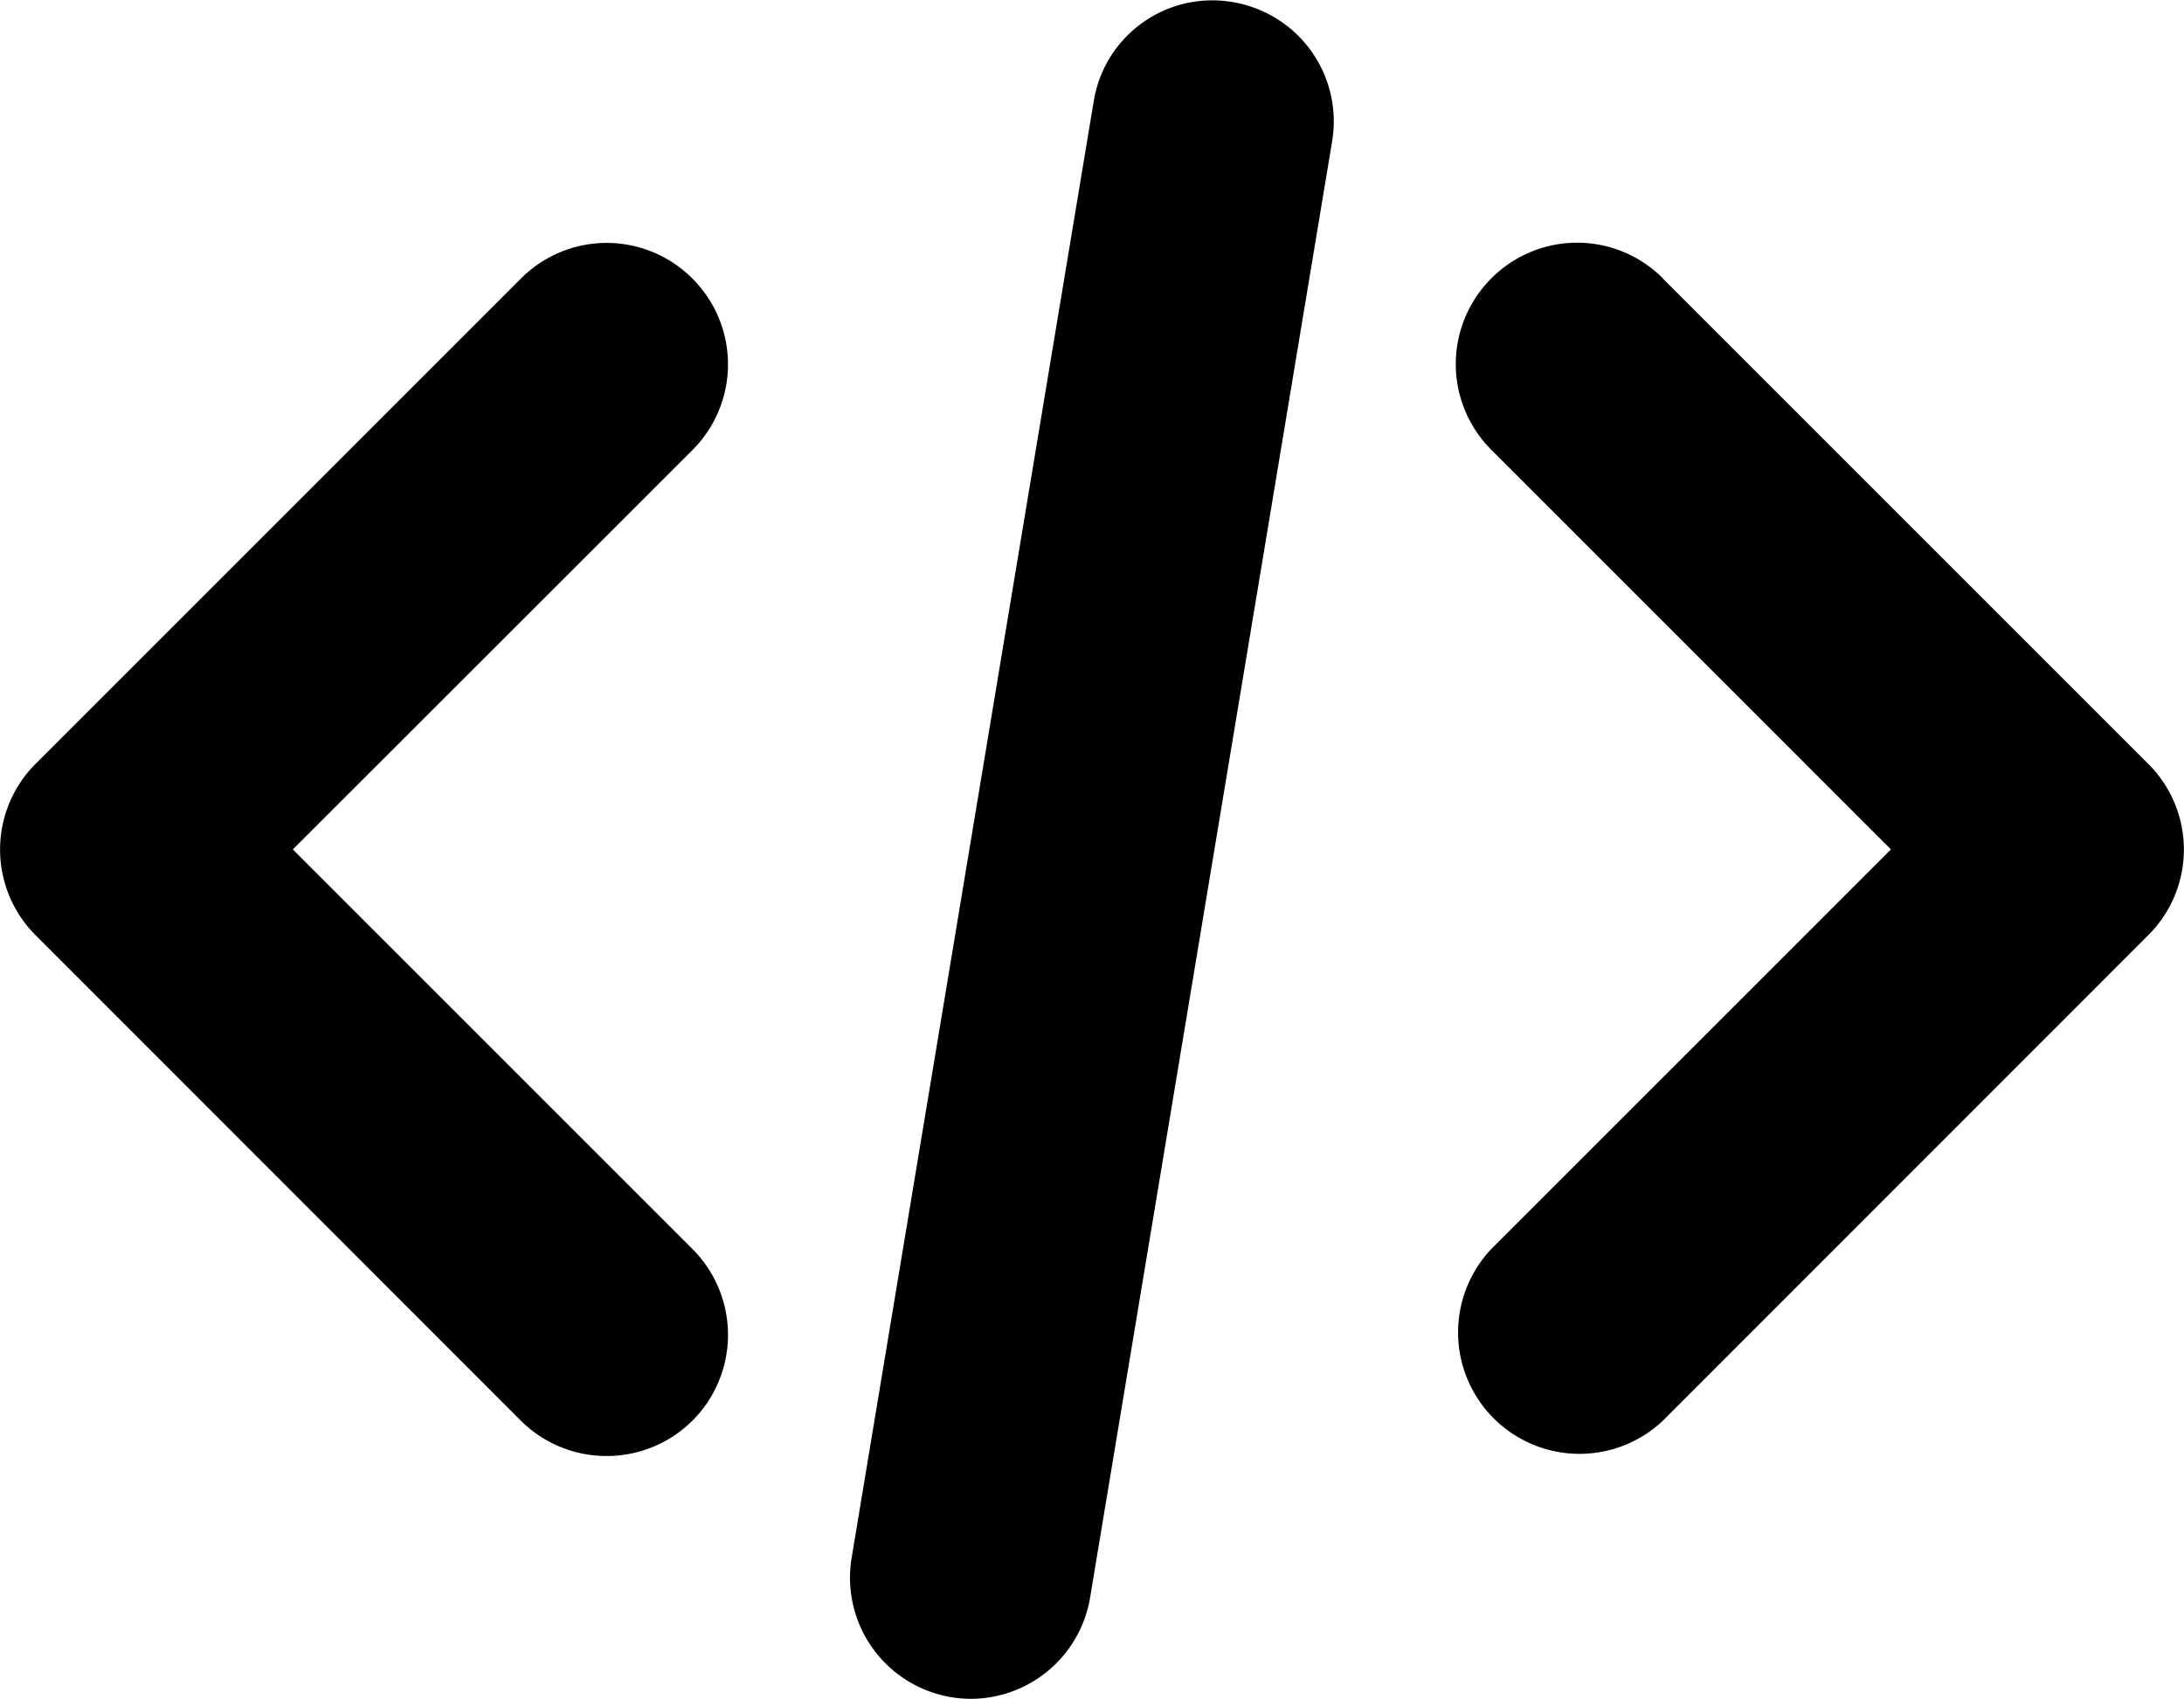 <svg id="katman_1" data-name="katman 1" xmlns="http://www.w3.org/2000/svg" xmlns:xlink="http://www.w3.org/1999/xlink" viewBox="0 0 100.01 77.79"><defs><style>.cls-1{fill:none;}.cls-2{clip-path:url(#clip-path);}.cls-3{fill-rule:evenodd;}</style><clipPath id="clip-path" transform="translate(41 31.9)"><rect class="cls-1" x="-41" y="-31.89" width="100" height="77.79"/></clipPath></defs><title>icon-code-c</title><g class="cls-2"><path class="cls-3" d="M15.47-31.8A5.54,5.54,0,0,1,20-25.42L8.92,41.25A5.55,5.55,0,0,1,3.45,45.9a5.72,5.72,0,0,1-.92-.08A5.55,5.55,0,0,1-2,39.43L9.08-27.24a5.5,5.5,0,0,1,6.39-4.56M-9.29-19.14a5.55,5.55,0,0,1,0,7.85L-27.59,7-9.29,25.3a5.56,5.56,0,0,1,0,7.86,5.57,5.57,0,0,1-3.93,1.62,5.55,5.55,0,0,1-3.93-1.62L-39.37,10.93a5.55,5.55,0,0,1,0-7.85l22.22-22.22a5.54,5.54,0,0,1,7.86,0m44.44,0L57.37,3.08a5.53,5.53,0,0,1,0,7.85L35.15,33.16a5.56,5.56,0,0,1-7.86-7.86L45.59,7l-18.3-18.3a5.55,5.55,0,0,1,0-7.85,5.54,5.54,0,0,1,7.86,0" transform="translate(41 31.9)"/></g></svg>